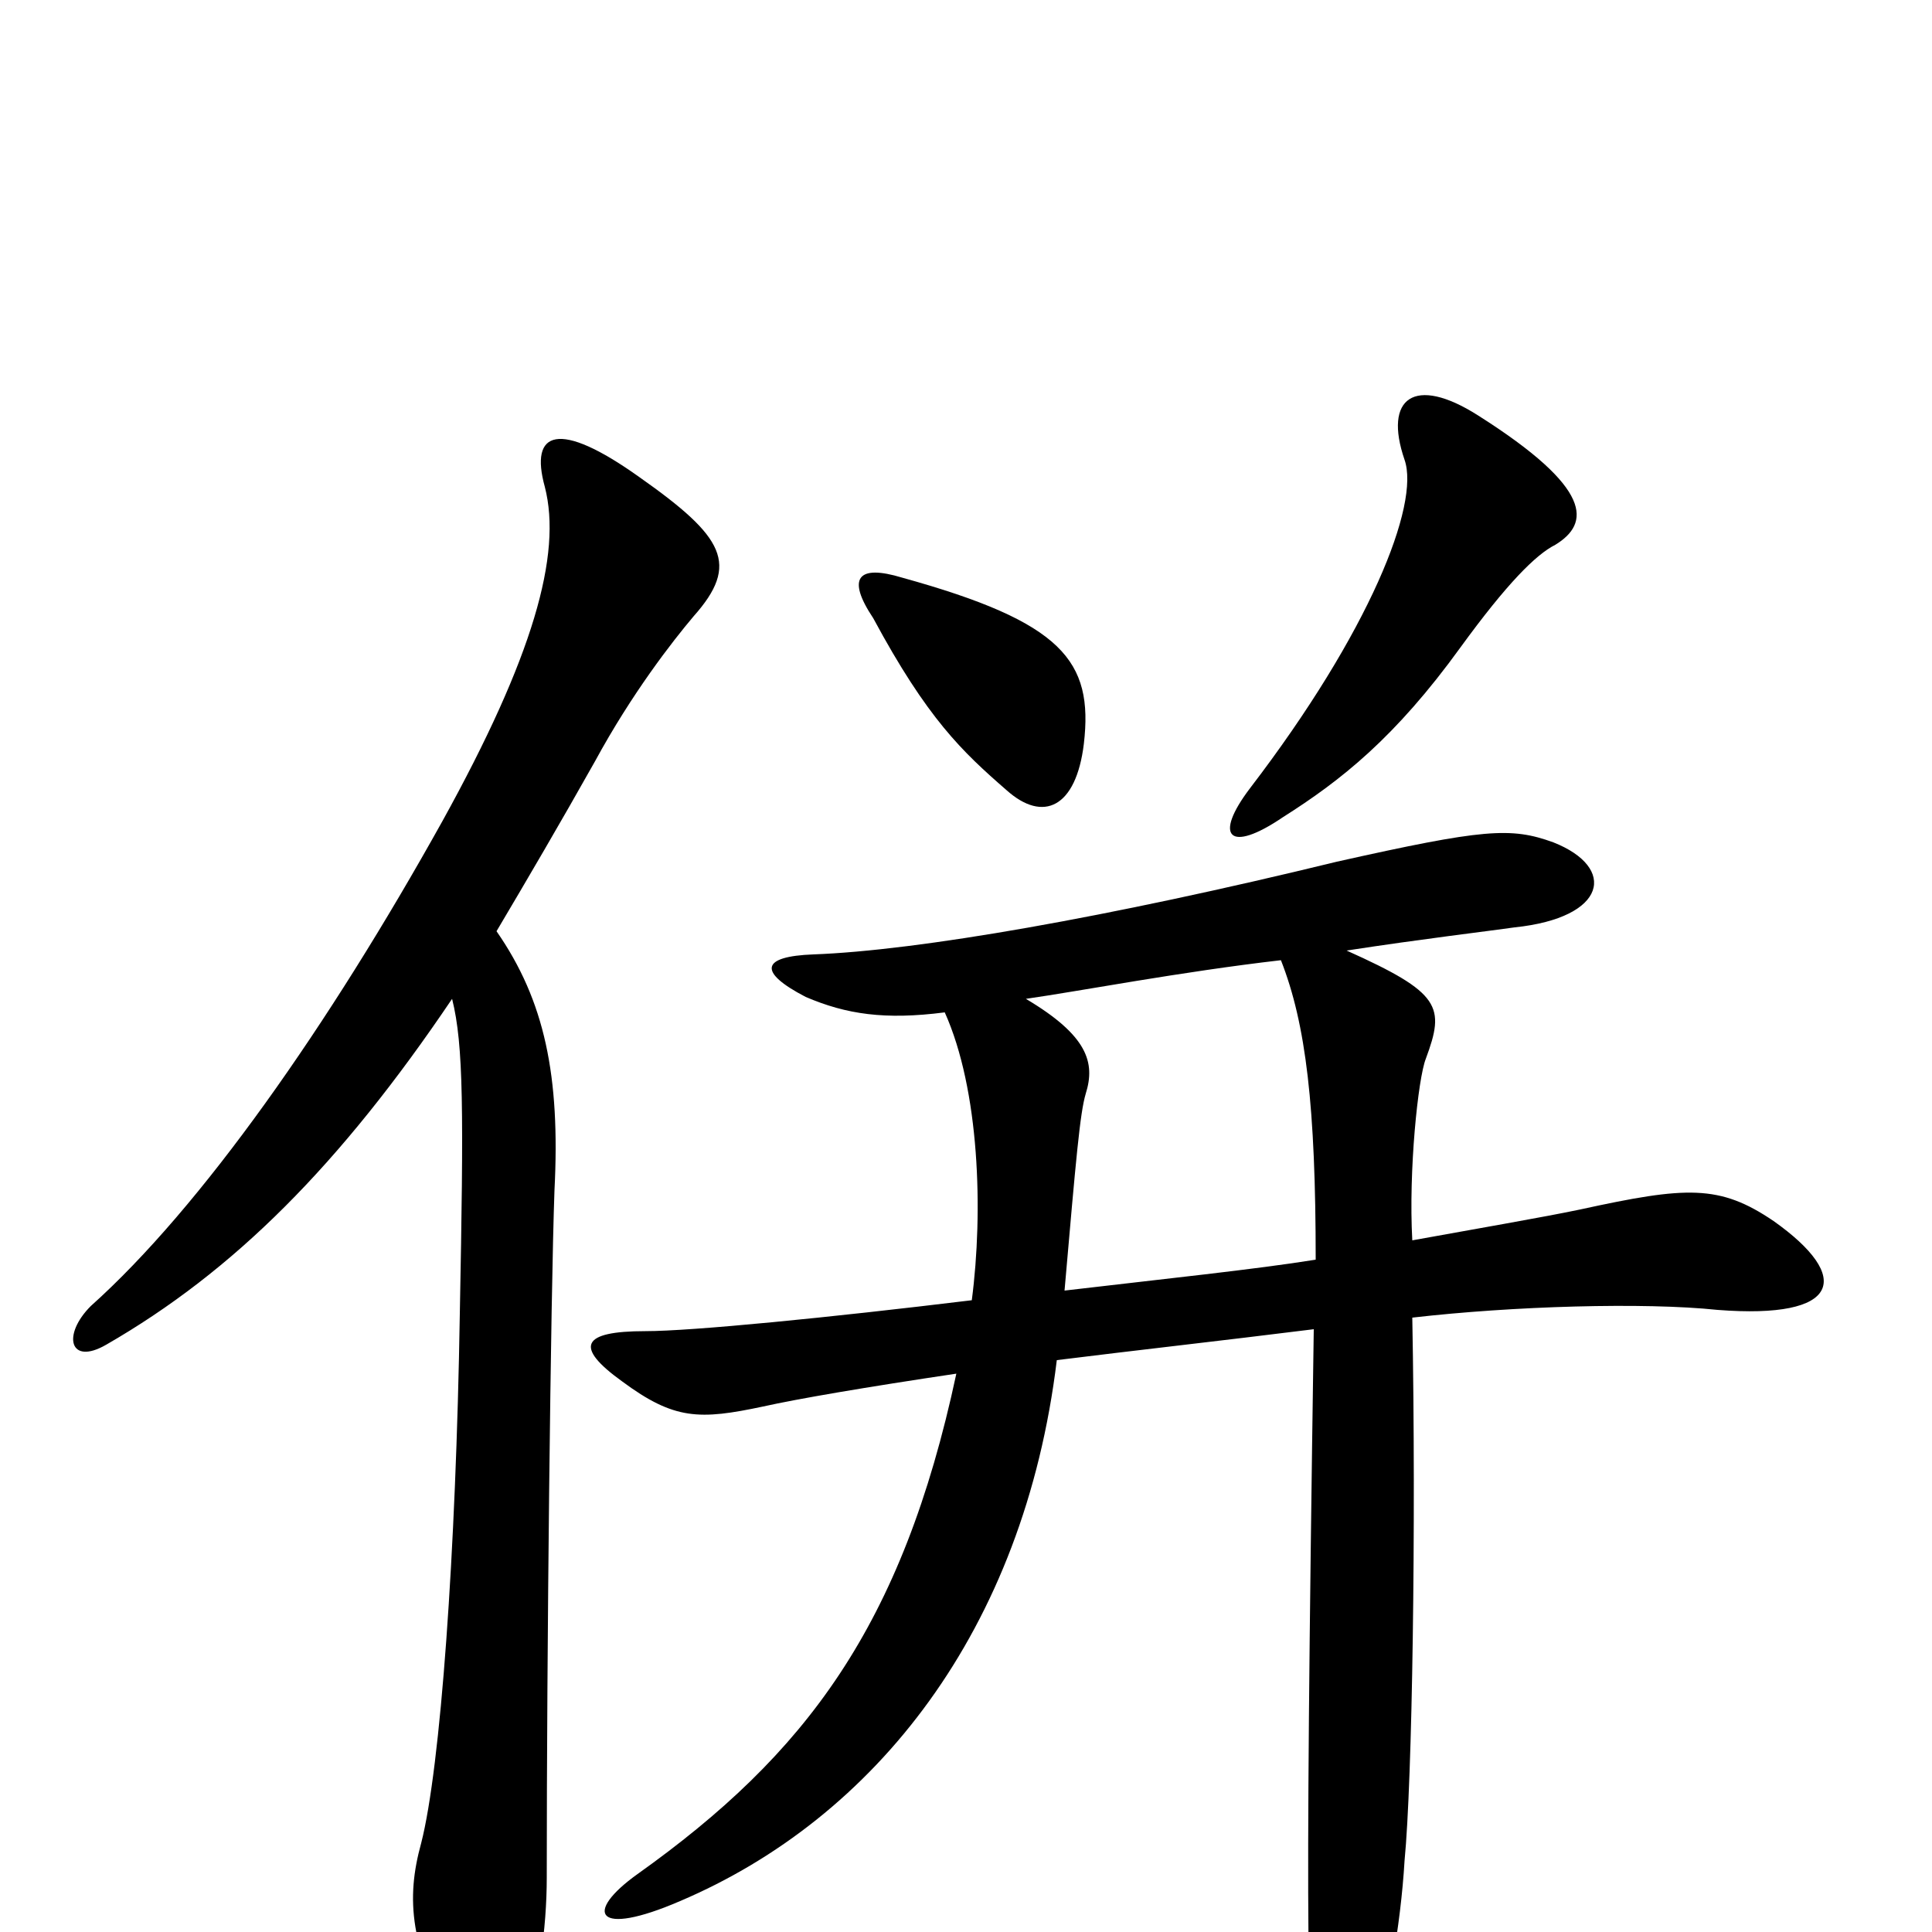 <svg xmlns="http://www.w3.org/2000/svg" viewBox="0 -1000 1000 1000">
	<path fill="#000000" d="M257 -518C273 -545 290 -574 308 -606C327 -641 348 -668 359 -681C383 -708 375 -722 331 -753C289 -783 274 -777 282 -748C291 -713 276 -660 229 -575C170 -469 104 -375 47 -324C32 -309 36 -293 55 -304C121 -342 176 -397 234 -483C240 -459 240 -425 238 -320C236 -196 228 -85 218 -46C210 -17 212 8 236 52C247 71 260 68 268 52C279 33 283 -3 283 -28C283 -146 285 -328 287 -384C290 -443 282 -482 257 -518ZM663 -503C676 -470 681 -427 681 -348C650 -343 602 -338 551 -332C557 -401 559 -424 562 -434C567 -450 563 -464 531 -483C559 -487 611 -497 663 -503ZM489 -476C507 -436 509 -373 503 -327C429 -318 358 -311 334 -311C301 -311 297 -303 322 -285C349 -265 362 -265 395 -272C413 -276 448 -282 495 -289C467 -158 417 -92 330 -30C302 -10 308 3 352 -16C453 -59 530 -156 547 -296C587 -301 632 -306 680 -312C675 27 677 56 682 72C688 95 700 100 708 72C718 36 725 -3 727 -37C731 -78 733 -210 731 -318C783 -324 851 -326 889 -322C953 -317 959 -339 918 -368C890 -387 873 -386 818 -374C799 -370 764 -364 731 -358C729 -394 734 -442 738 -452C748 -479 746 -486 697 -508C736 -514 770 -518 784 -520C832 -525 837 -551 804 -564C782 -572 768 -571 692 -554C573 -525 475 -508 421 -506C394 -505 392 -497 417 -484C438 -475 458 -472 489 -476ZM561 -615C566 -658 550 -678 467 -701C444 -708 438 -701 452 -680C480 -628 498 -611 521 -591C540 -574 557 -582 561 -615ZM805 -718C823 -729 825 -747 765 -785C732 -806 716 -794 727 -762C735 -739 709 -673 647 -592C628 -567 636 -558 664 -577C694 -596 722 -618 756 -665C780 -698 795 -713 805 -718Z"/>
</svg>